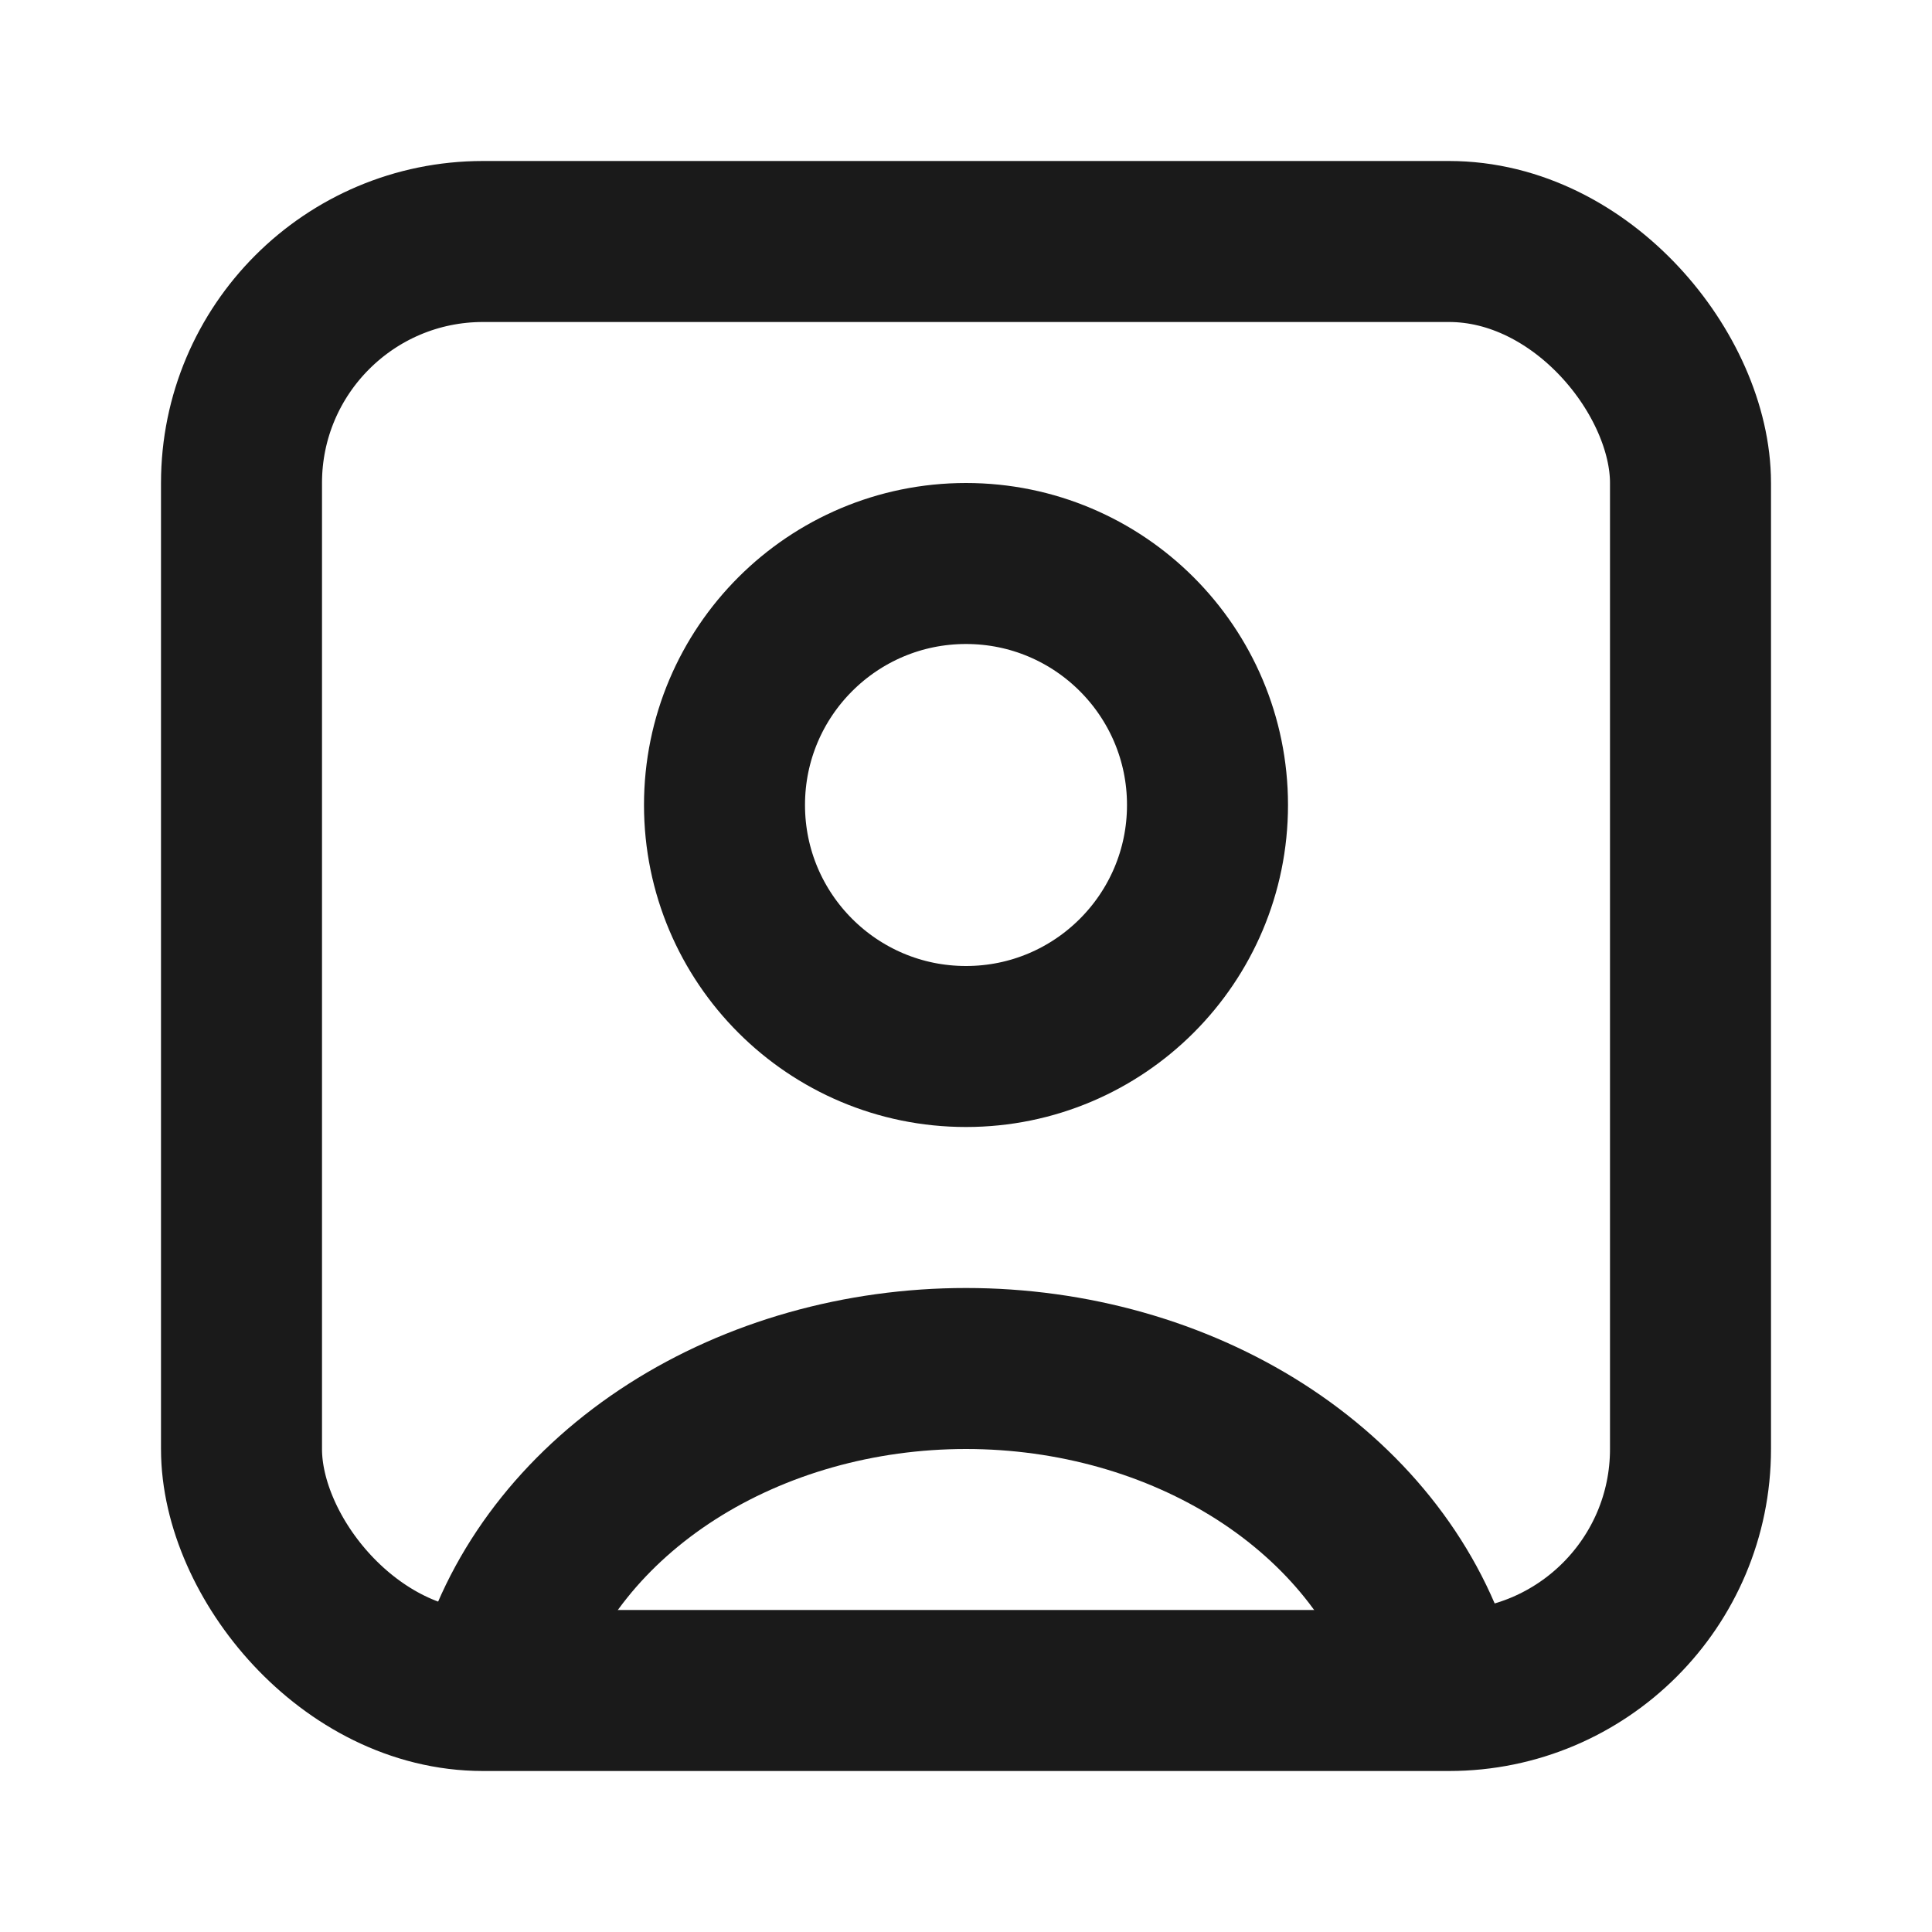 <svg width="24" height="24" viewBox="0 0 24 24" fill="none" xmlns="http://www.w3.org/2000/svg">
<path d="M17.796 20.706C17.454 19.643 16.7 18.703 15.653 18.033C14.605 17.363 13.321 17 12 17C10.679 17 9.395 17.363 8.347 18.033C7.3 18.703 6.546 19.643 6.204 20.706" stroke="#1A1A1A" stroke-width="2"/>
<circle cx="12" cy="10" r="3" stroke="#1A1A1A" stroke-width="2" stroke-linecap="round"/>
<rect x="3" y="3" width="18" height="18" rx="3" stroke="#1A1A1A" stroke-width="2"/>
</svg>
